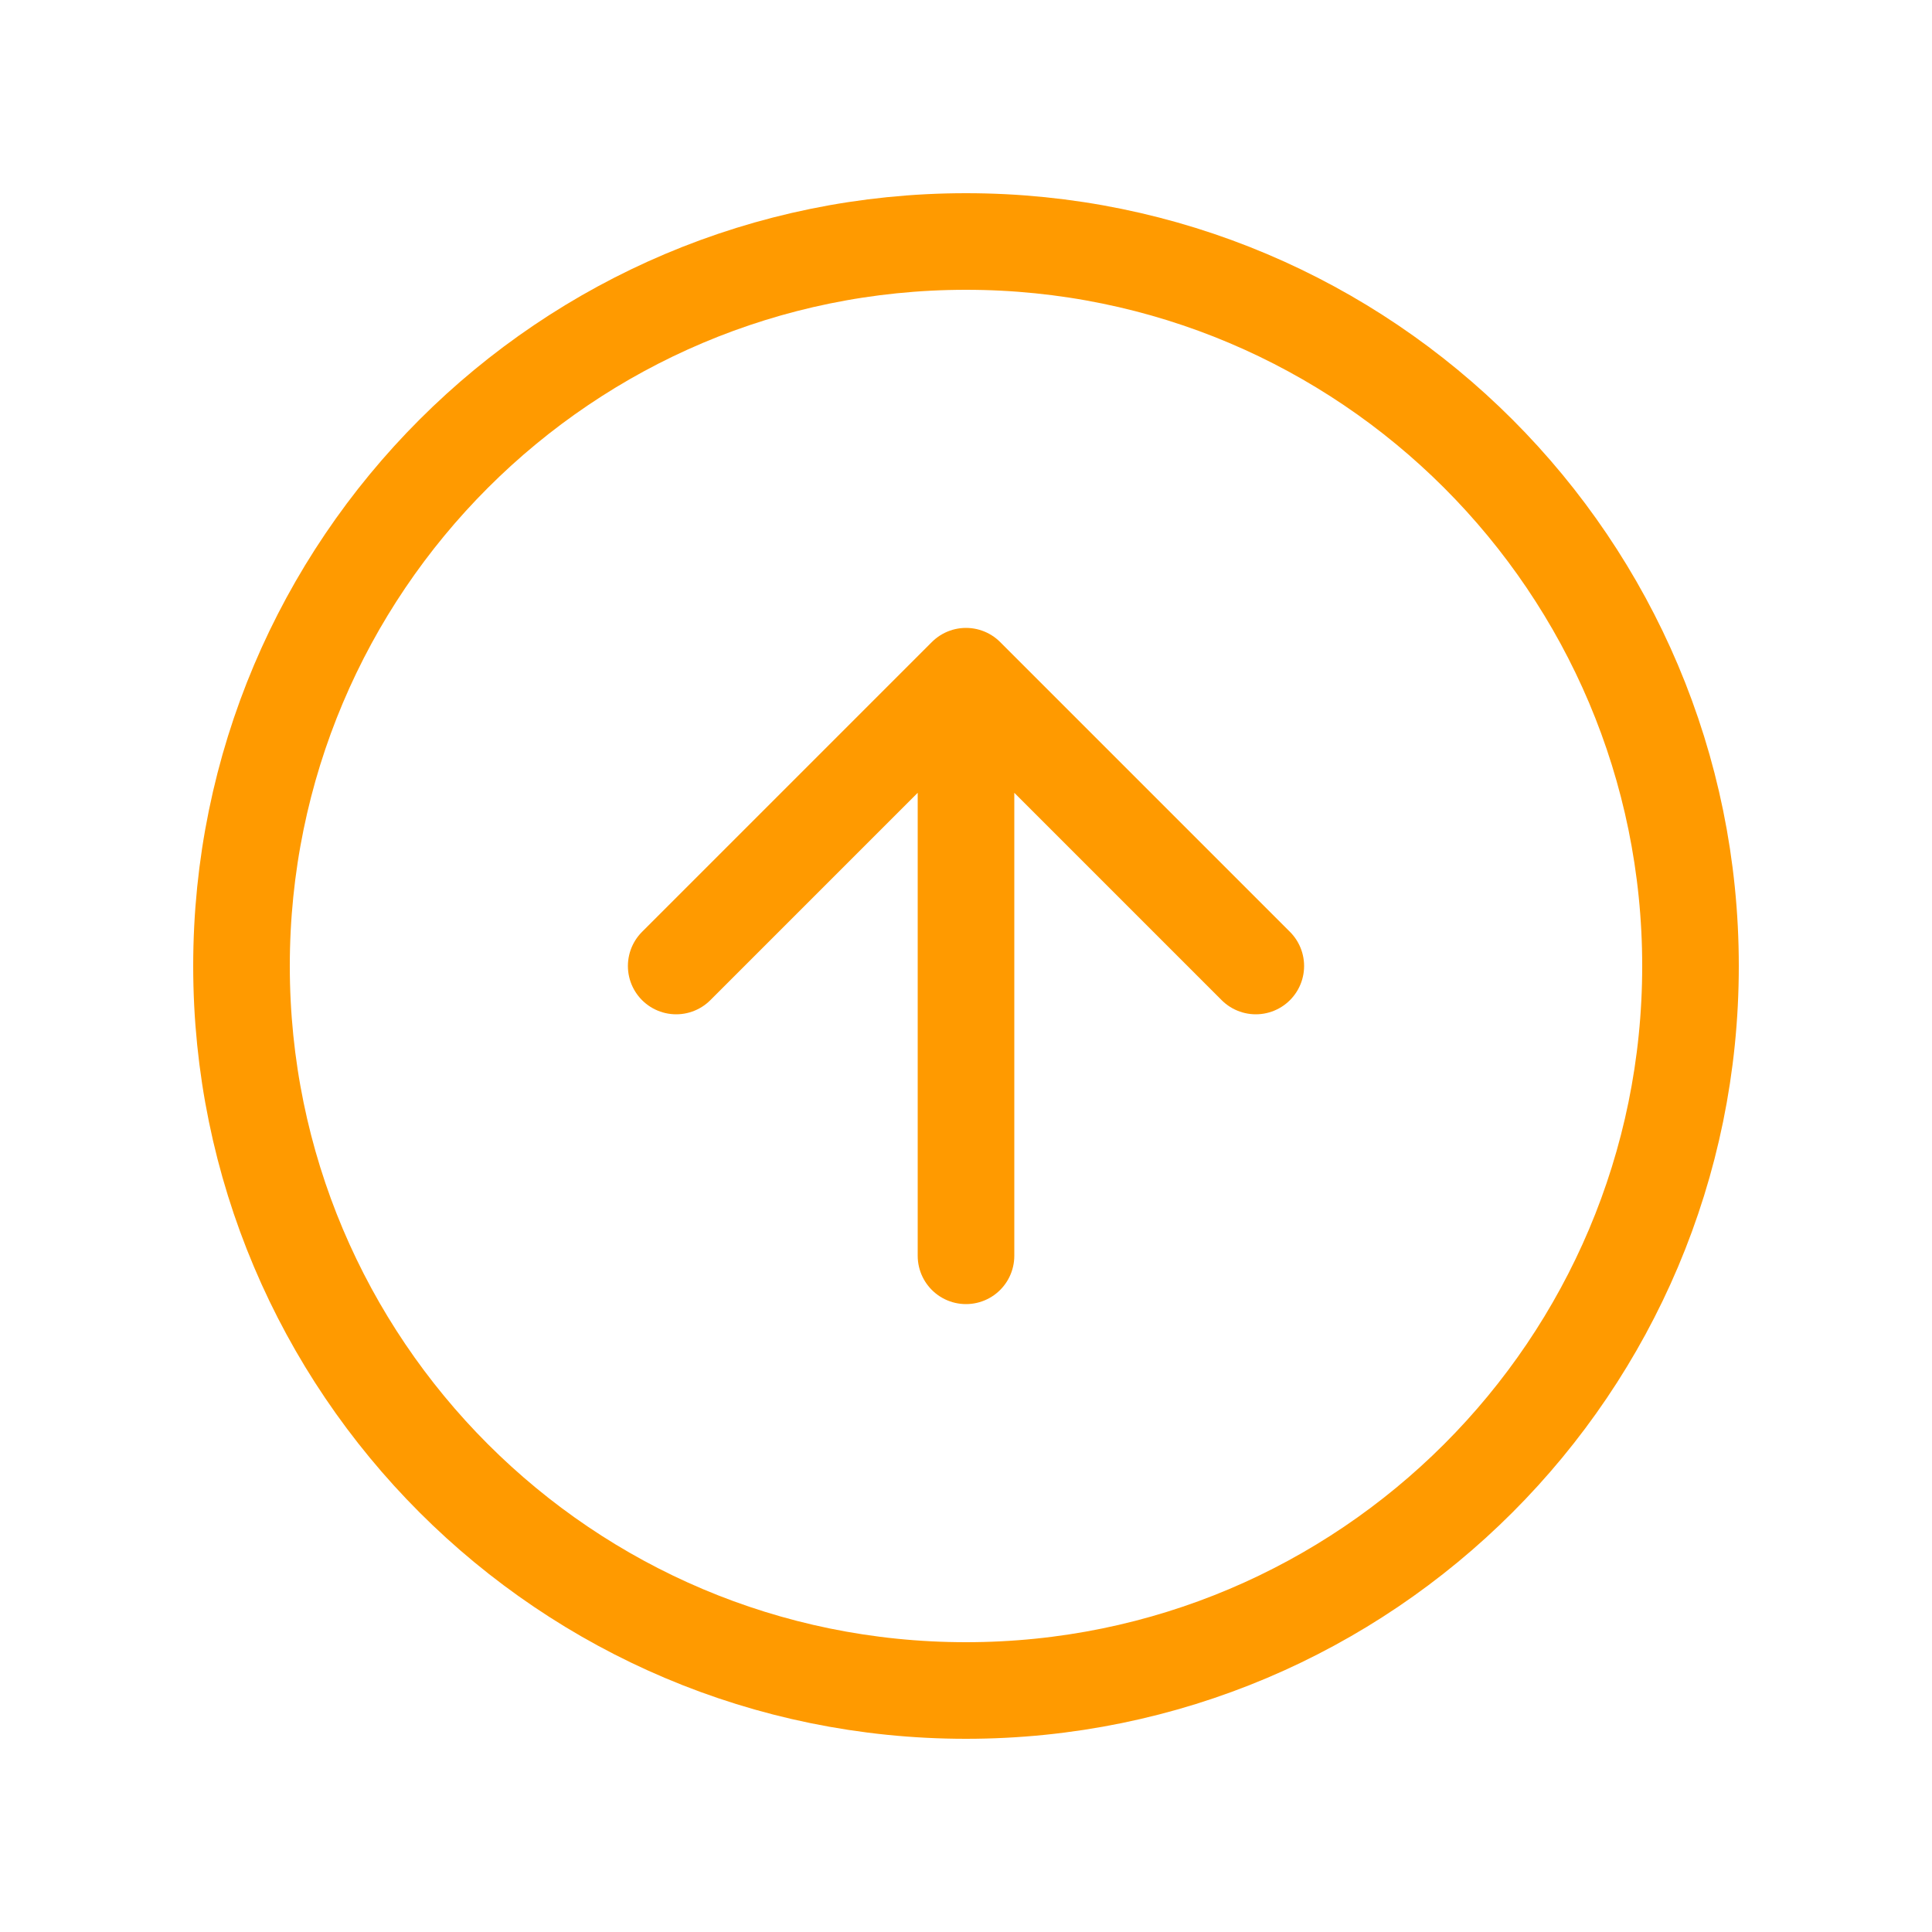 <svg width="40" height="40" viewBox="0 0 40 40" fill="none" xmlns="http://www.w3.org/2000/svg">
<path d="M14 20L20 14M20 14L26 20M20 14L20 26M35 20C35 11.716 28.284 5 20 5C11.716 5 5 11.716 5 20C5 28.284 11.716 35 20 35C28.284 35 35 28.284 35 20Z" stroke="#FF9A00" stroke-width="2" stroke-linecap="round" stroke-linejoin="round"/>
</svg>
